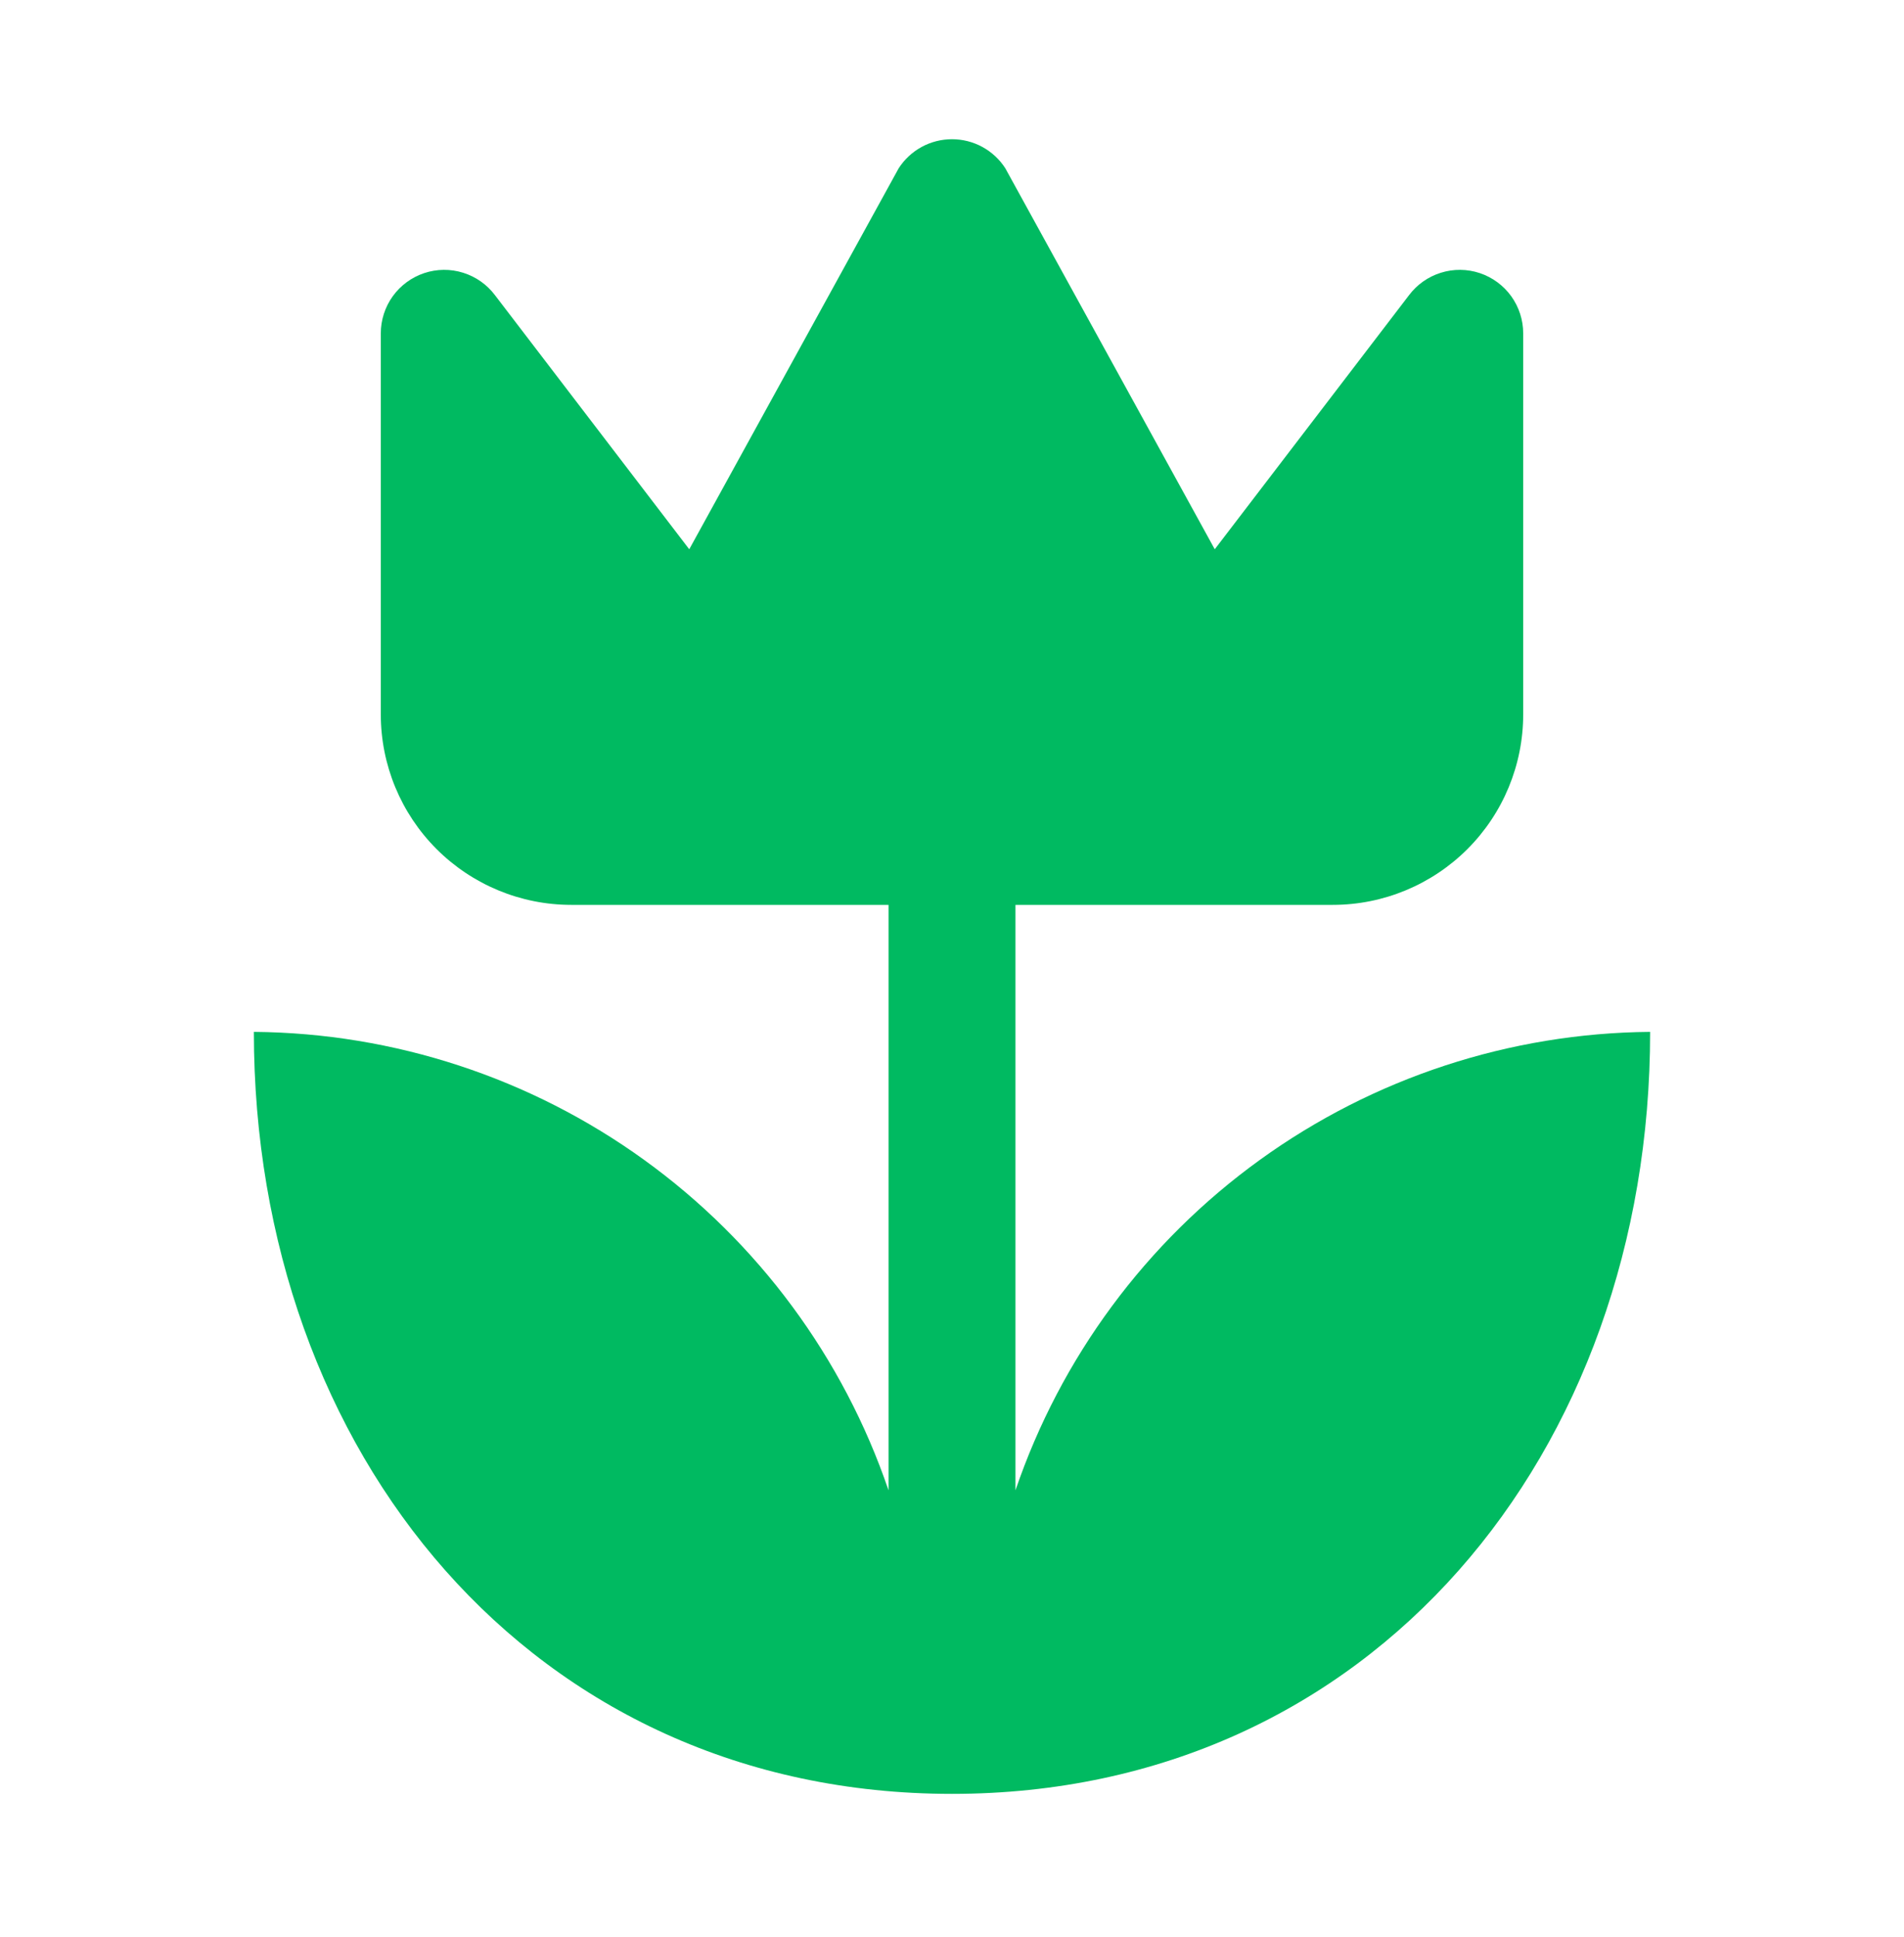 <svg width="60" height="61" viewBox="0 0 60 61" fill="none" xmlns="http://www.w3.org/2000/svg">
<path d="M52 32.5C52 45.74 43.24 56.5 30 56.5C16.76 56.5 8 45.74 8 32.5C12.419 32.537 16.718 33.946 20.3 36.533C23.884 39.12 26.574 42.757 28 46.94V28.5H18C16.409 28.5 14.883 27.867 13.757 26.742C12.632 25.617 12 24.091 12 22.5V10.5C12 10.08 12.132 9.671 12.377 9.33C12.623 8.99 12.969 8.735 13.367 8.602C13.766 8.469 14.196 8.465 14.596 8.591C14.997 8.716 15.348 8.964 15.6 9.3L21.72 17.3L28.32 5.3C28.501 5.019 28.75 4.788 29.044 4.628C29.337 4.468 29.666 4.385 30 4.385C30.334 4.385 30.663 4.468 30.956 4.628C31.25 4.788 31.499 5.019 31.68 5.3L38.28 17.3L44.4 9.3C44.652 8.964 45.003 8.716 45.404 8.591C45.804 8.465 46.234 8.469 46.633 8.602C47.031 8.735 47.377 8.99 47.623 9.33C47.868 9.671 48 10.08 48 10.5V22.5C48 24.091 47.368 25.617 46.243 26.742C45.117 27.867 43.591 28.5 42 28.5H32V46.94C33.426 42.757 36.117 39.12 39.7 36.533C43.282 33.946 47.581 32.537 52 32.5Z" fill="#00BA61"/>
</svg>
